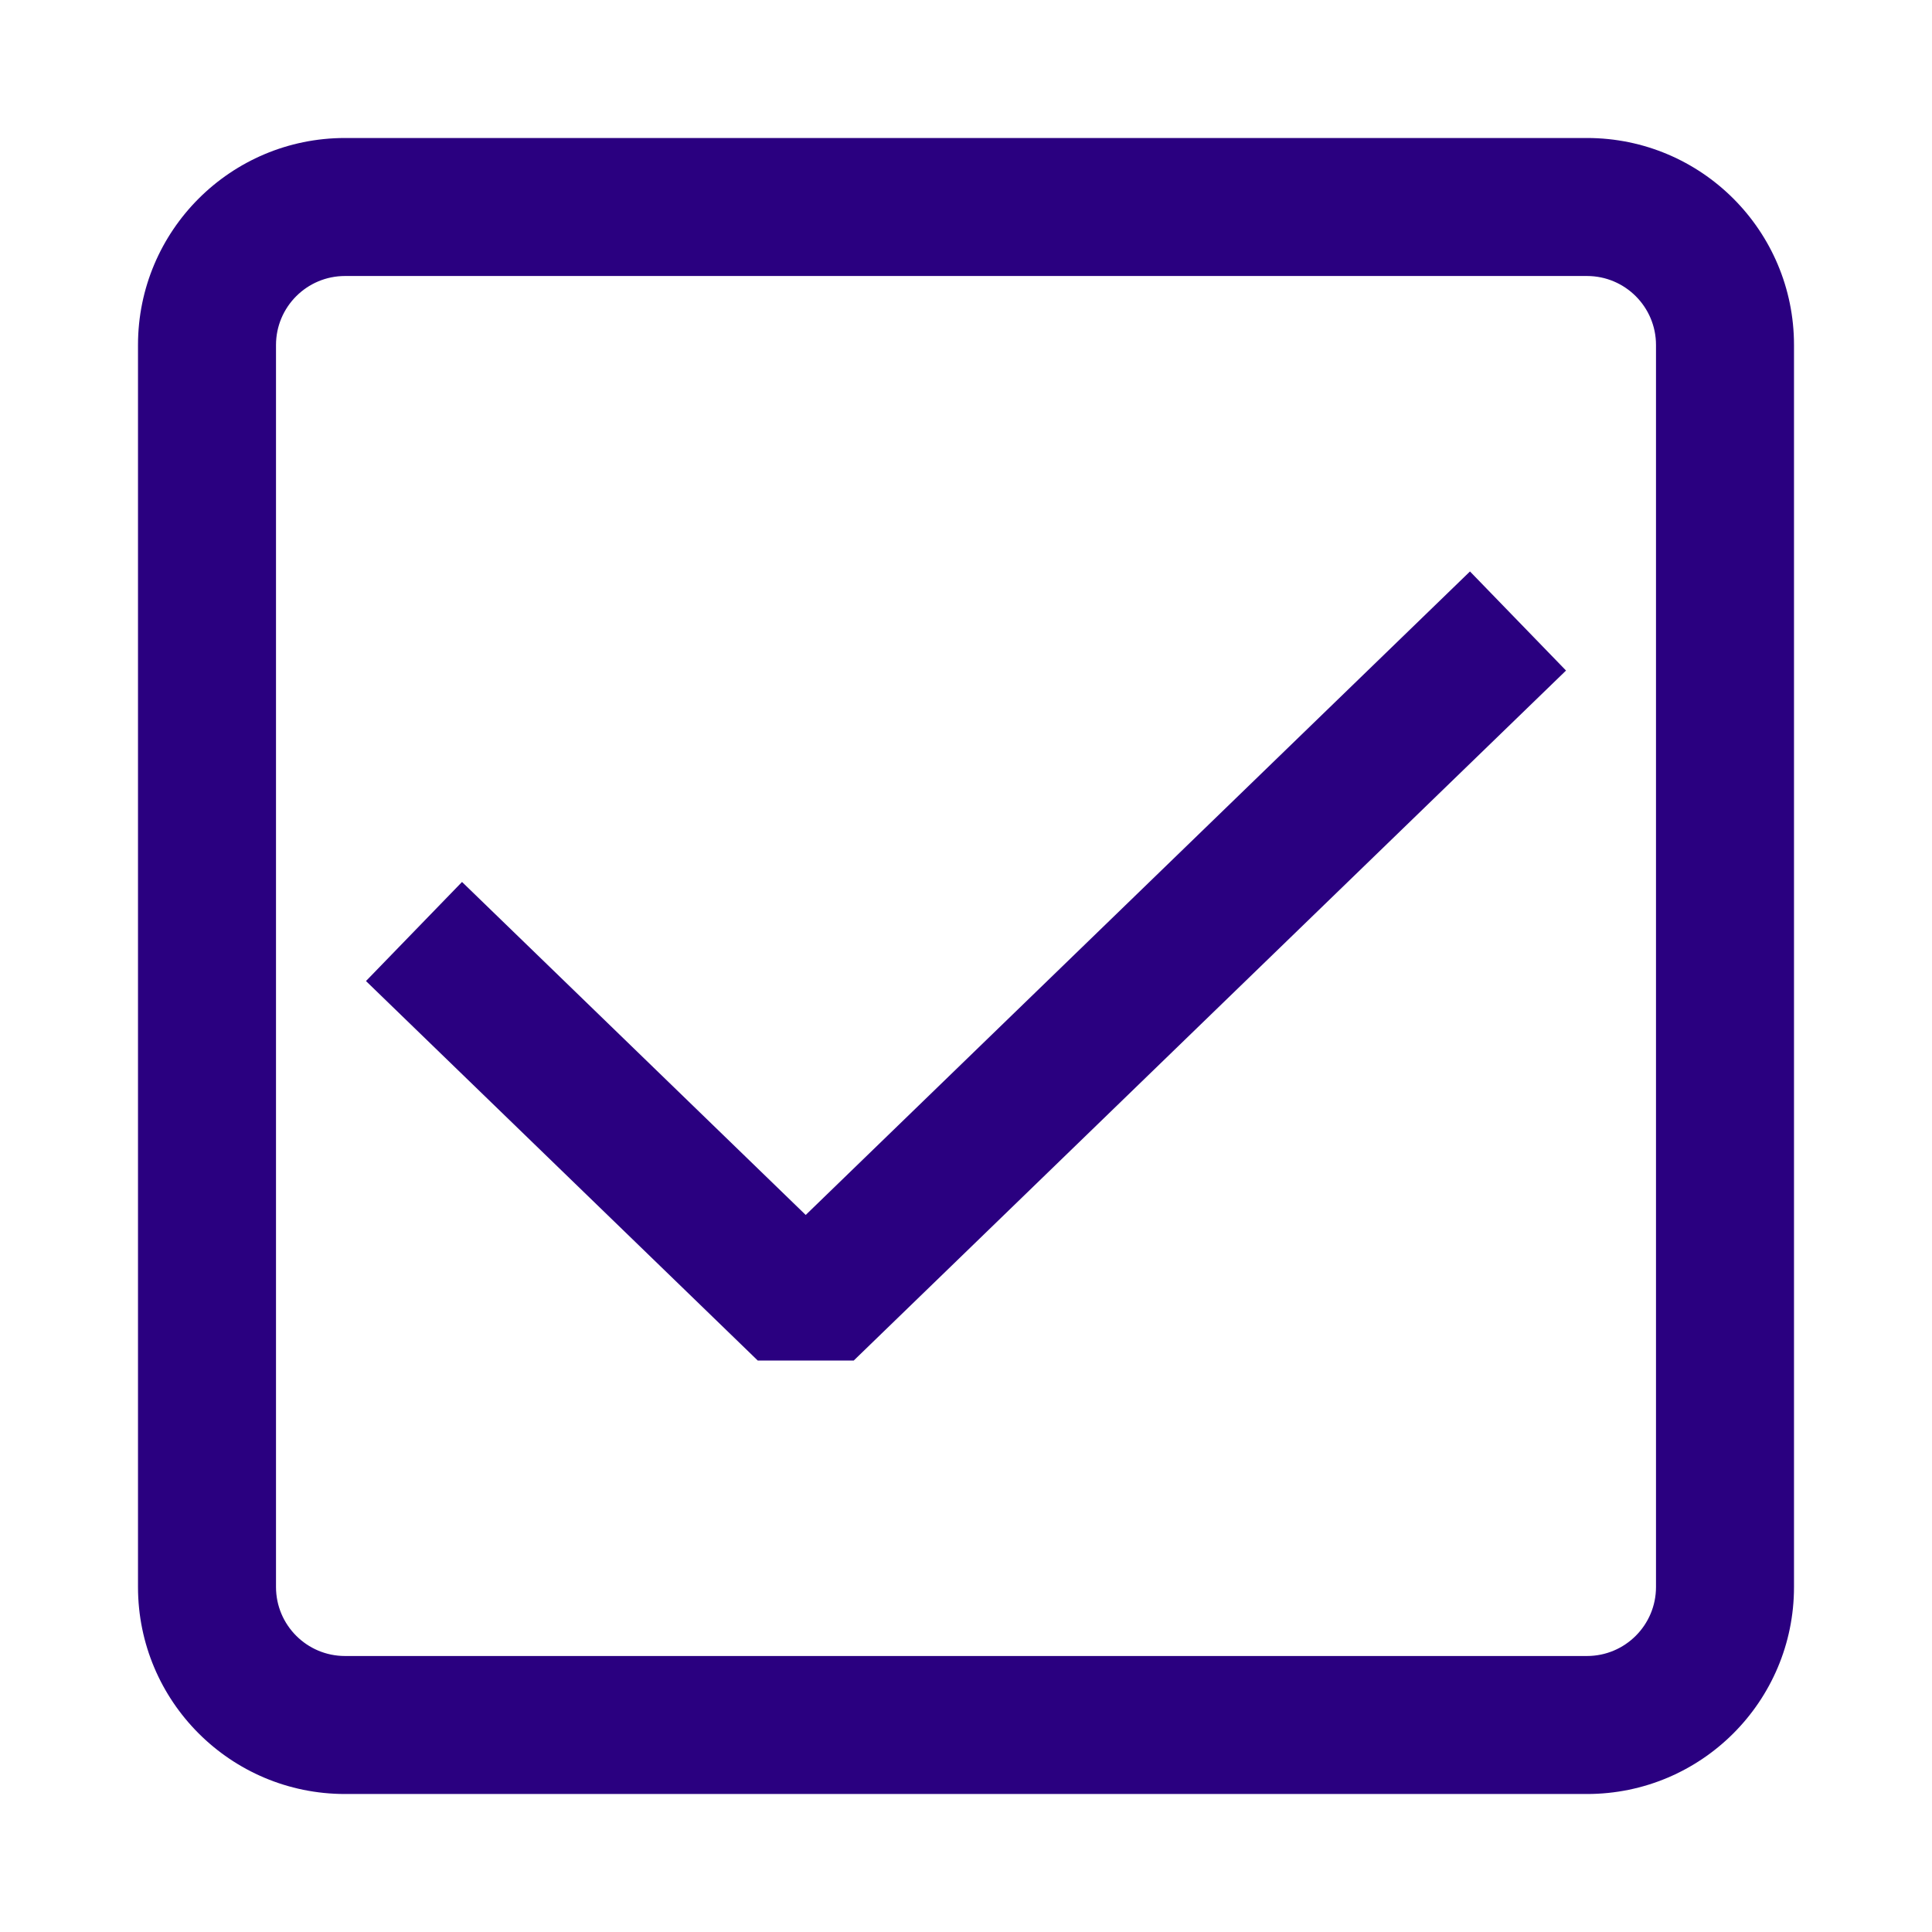 <svg width="28" height="28" viewBox="0 0 28 28" fill="none" xmlns="http://www.w3.org/2000/svg">
<path fill-rule="evenodd" clip-rule="evenodd" d="M2 5C2 3.343 3.343 2 5 2H23C24.657 2 26 3.343 26 5V23C26 24.657 24.657 26 23 26H5C3.343 26 2 24.657 2 23V5ZM5 4C4.448 4 4 4.448 4 5V23C4 23.552 4.448 24 5 24H23C23.552 24 24 23.552 24 23V5C24 4.448 23.552 4 23 4H5Z" fill="#2A0080"/>
<path fill-rule="evenodd" clip-rule="evenodd" d="M22.696 9.718L12.373 19.718H10.982L5.304 14.218L6.696 12.782L11.677 17.608L21.304 8.282L22.696 9.718Z" fill="#2A0080"/>
</svg>
